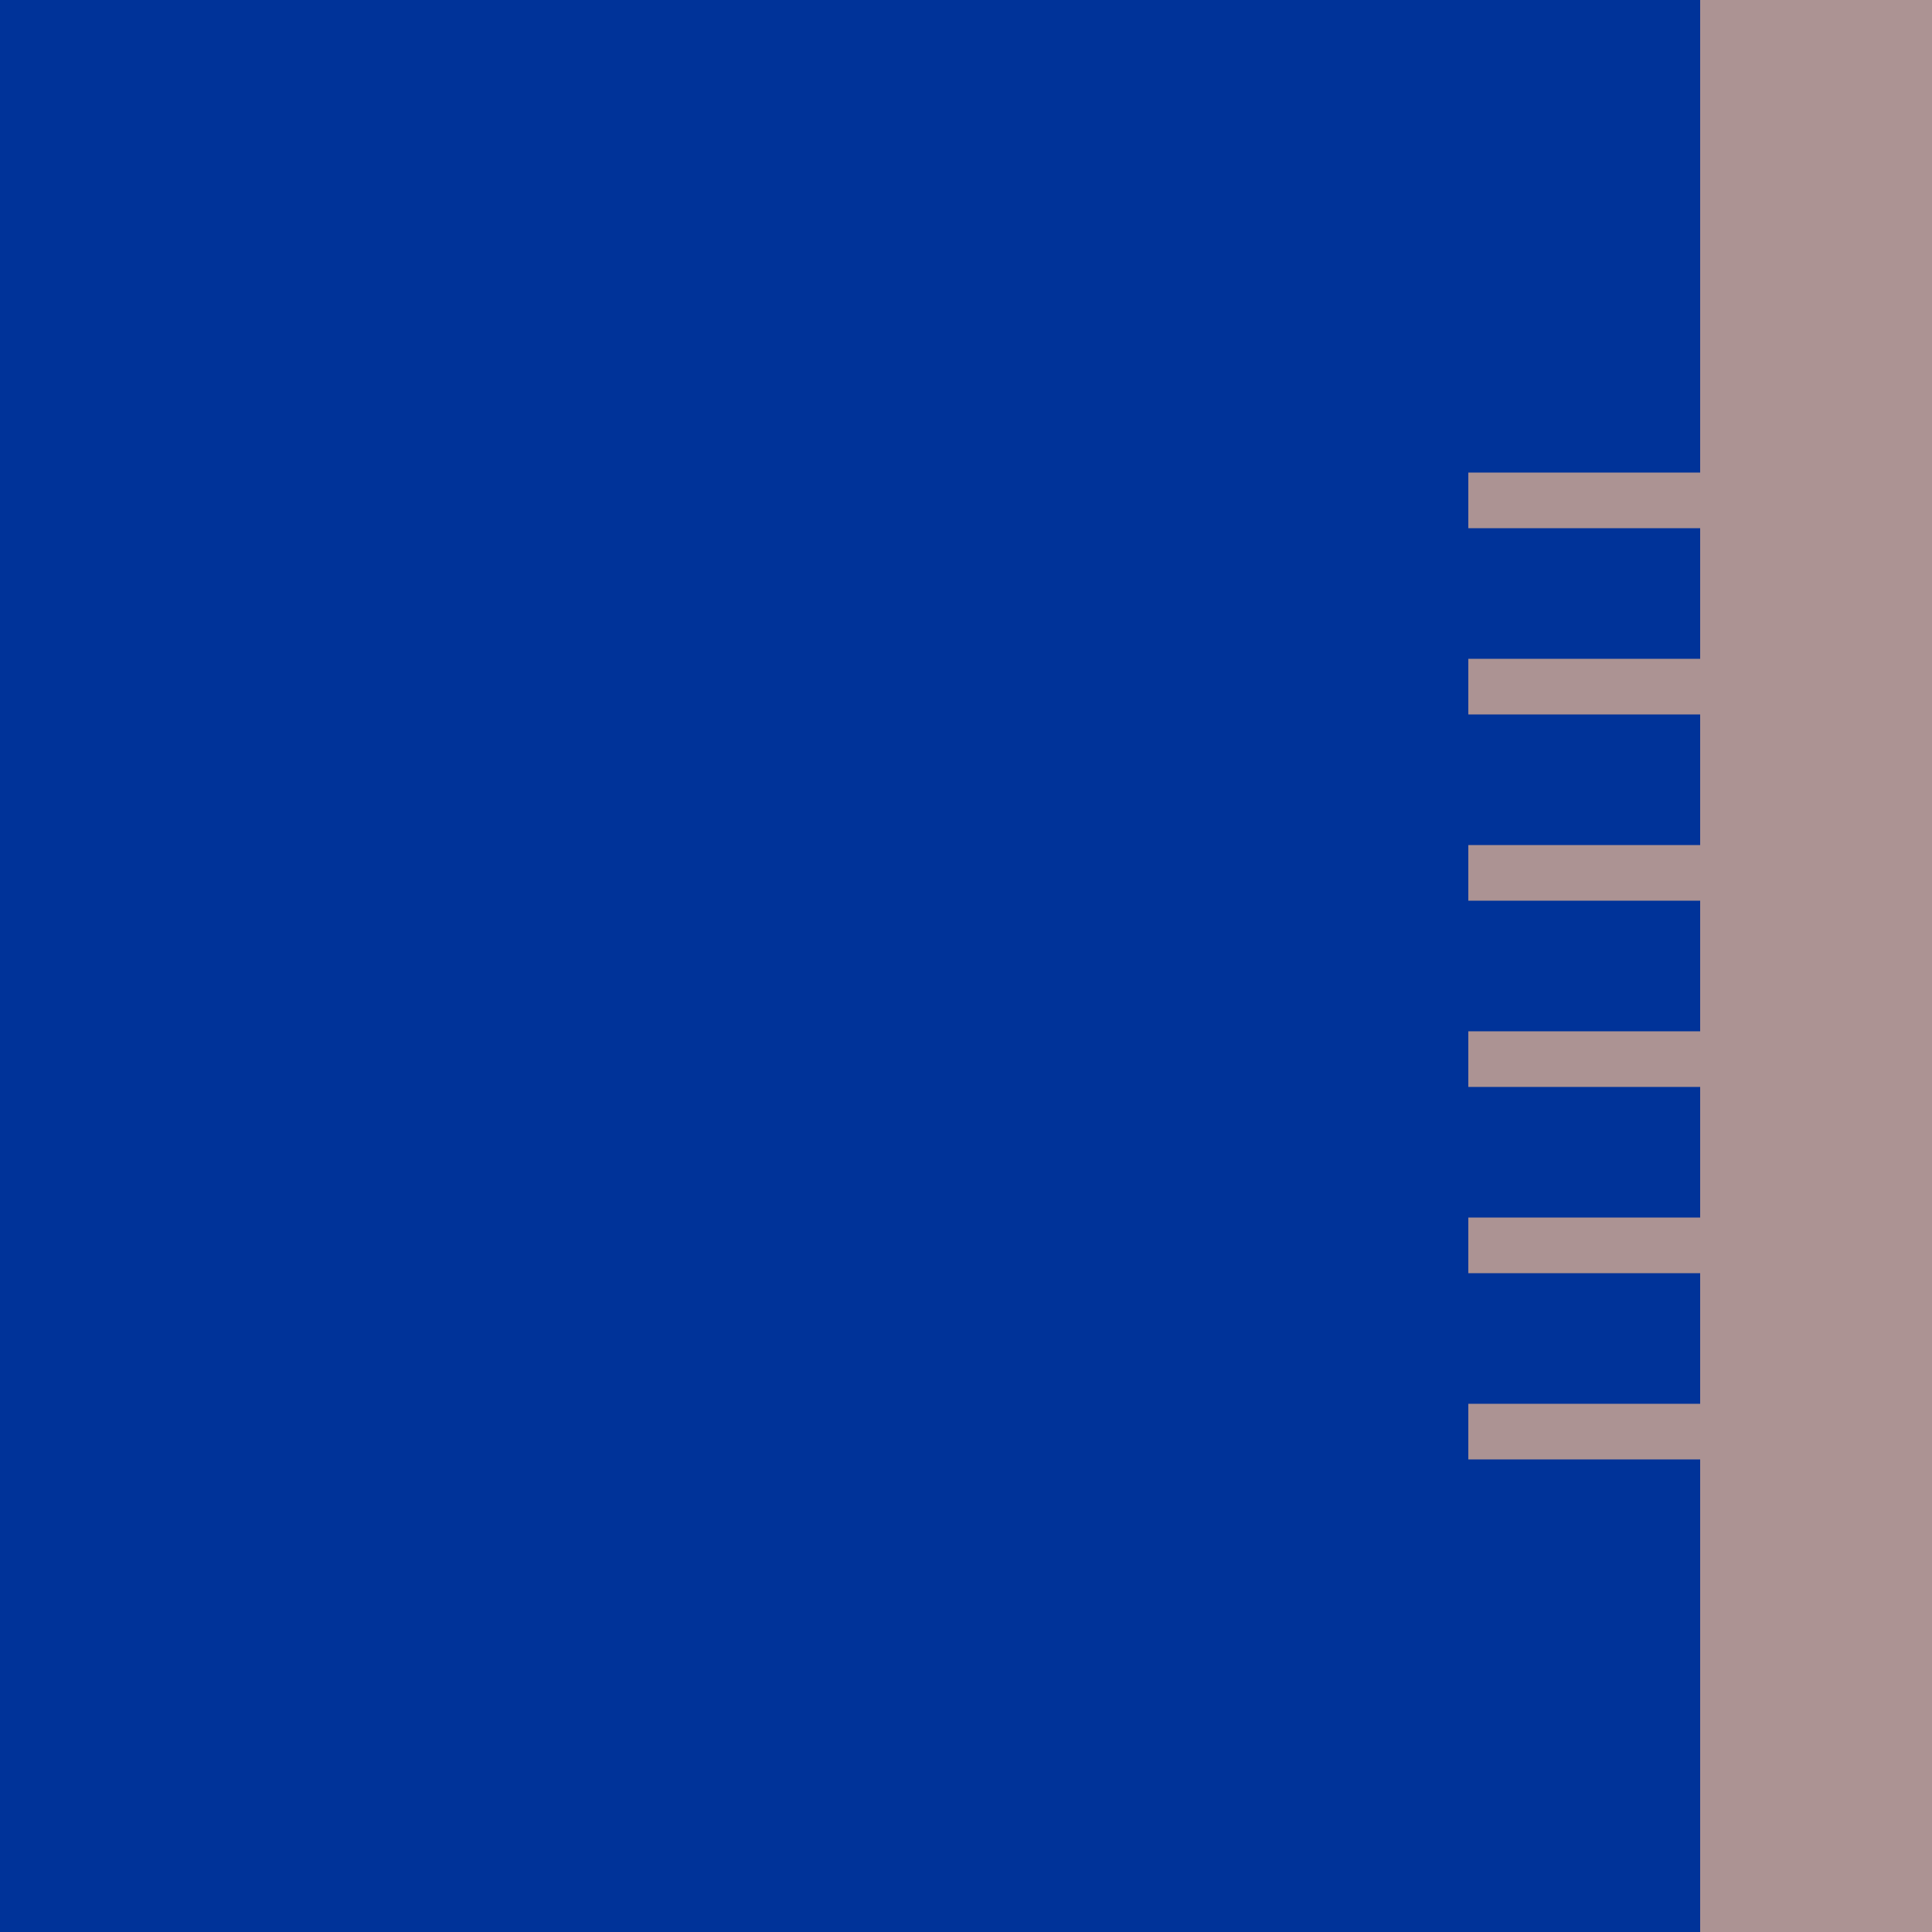<?xml version="1.0" encoding="UTF-8"?>
<svg id="Layer_1" xmlns="http://www.w3.org/2000/svg" version="1.1" viewBox="0 0 500 500">
  <!-- Generator: Adobe Illustrator 30.0.0, SVG Export Plug-In . SVG Version: 2.1.1 Build 123)  -->
  <defs>
    <style>
      .st0 {
        fill: #039;
      }

      .st1 {
        fill: #ac9393;
      }
    </style>
  </defs>
  <rect class="st0" x="0" y="0" width="500" height="500" transform="translate(500 0) rotate(90)"/>
  <rect class="st1" x="220" y="220" width="500" height="60" transform="translate(720 -220) rotate(90)"/>
  <g>
    <rect class="st1" x="402.8" y="340.5" width="14.4" height="60" transform="translate(780.5 -39.5) rotate(90)"/>
    <rect class="st1" x="402.8" y="292.3" width="14.4" height="60" transform="translate(732.3 -87.7) rotate(90)"/>
    <rect class="st1" x="402.8" y="244.1" width="14.4" height="60" transform="translate(684.1 -135.9) rotate(90)"/>
    <rect class="st1" x="402.8" y="195.9" width="14.4" height="60" transform="translate(635.9 -184.1) rotate(90)"/>
    <rect class="st1" x="402.8" y="147.7" width="14.4" height="60" transform="translate(587.7 -232.3) rotate(90)"/>
    <rect class="st1" x="402.8" y="99.5" width="14.4" height="60" transform="translate(539.5 -280.5) rotate(90)"/>
  </g>
</svg>